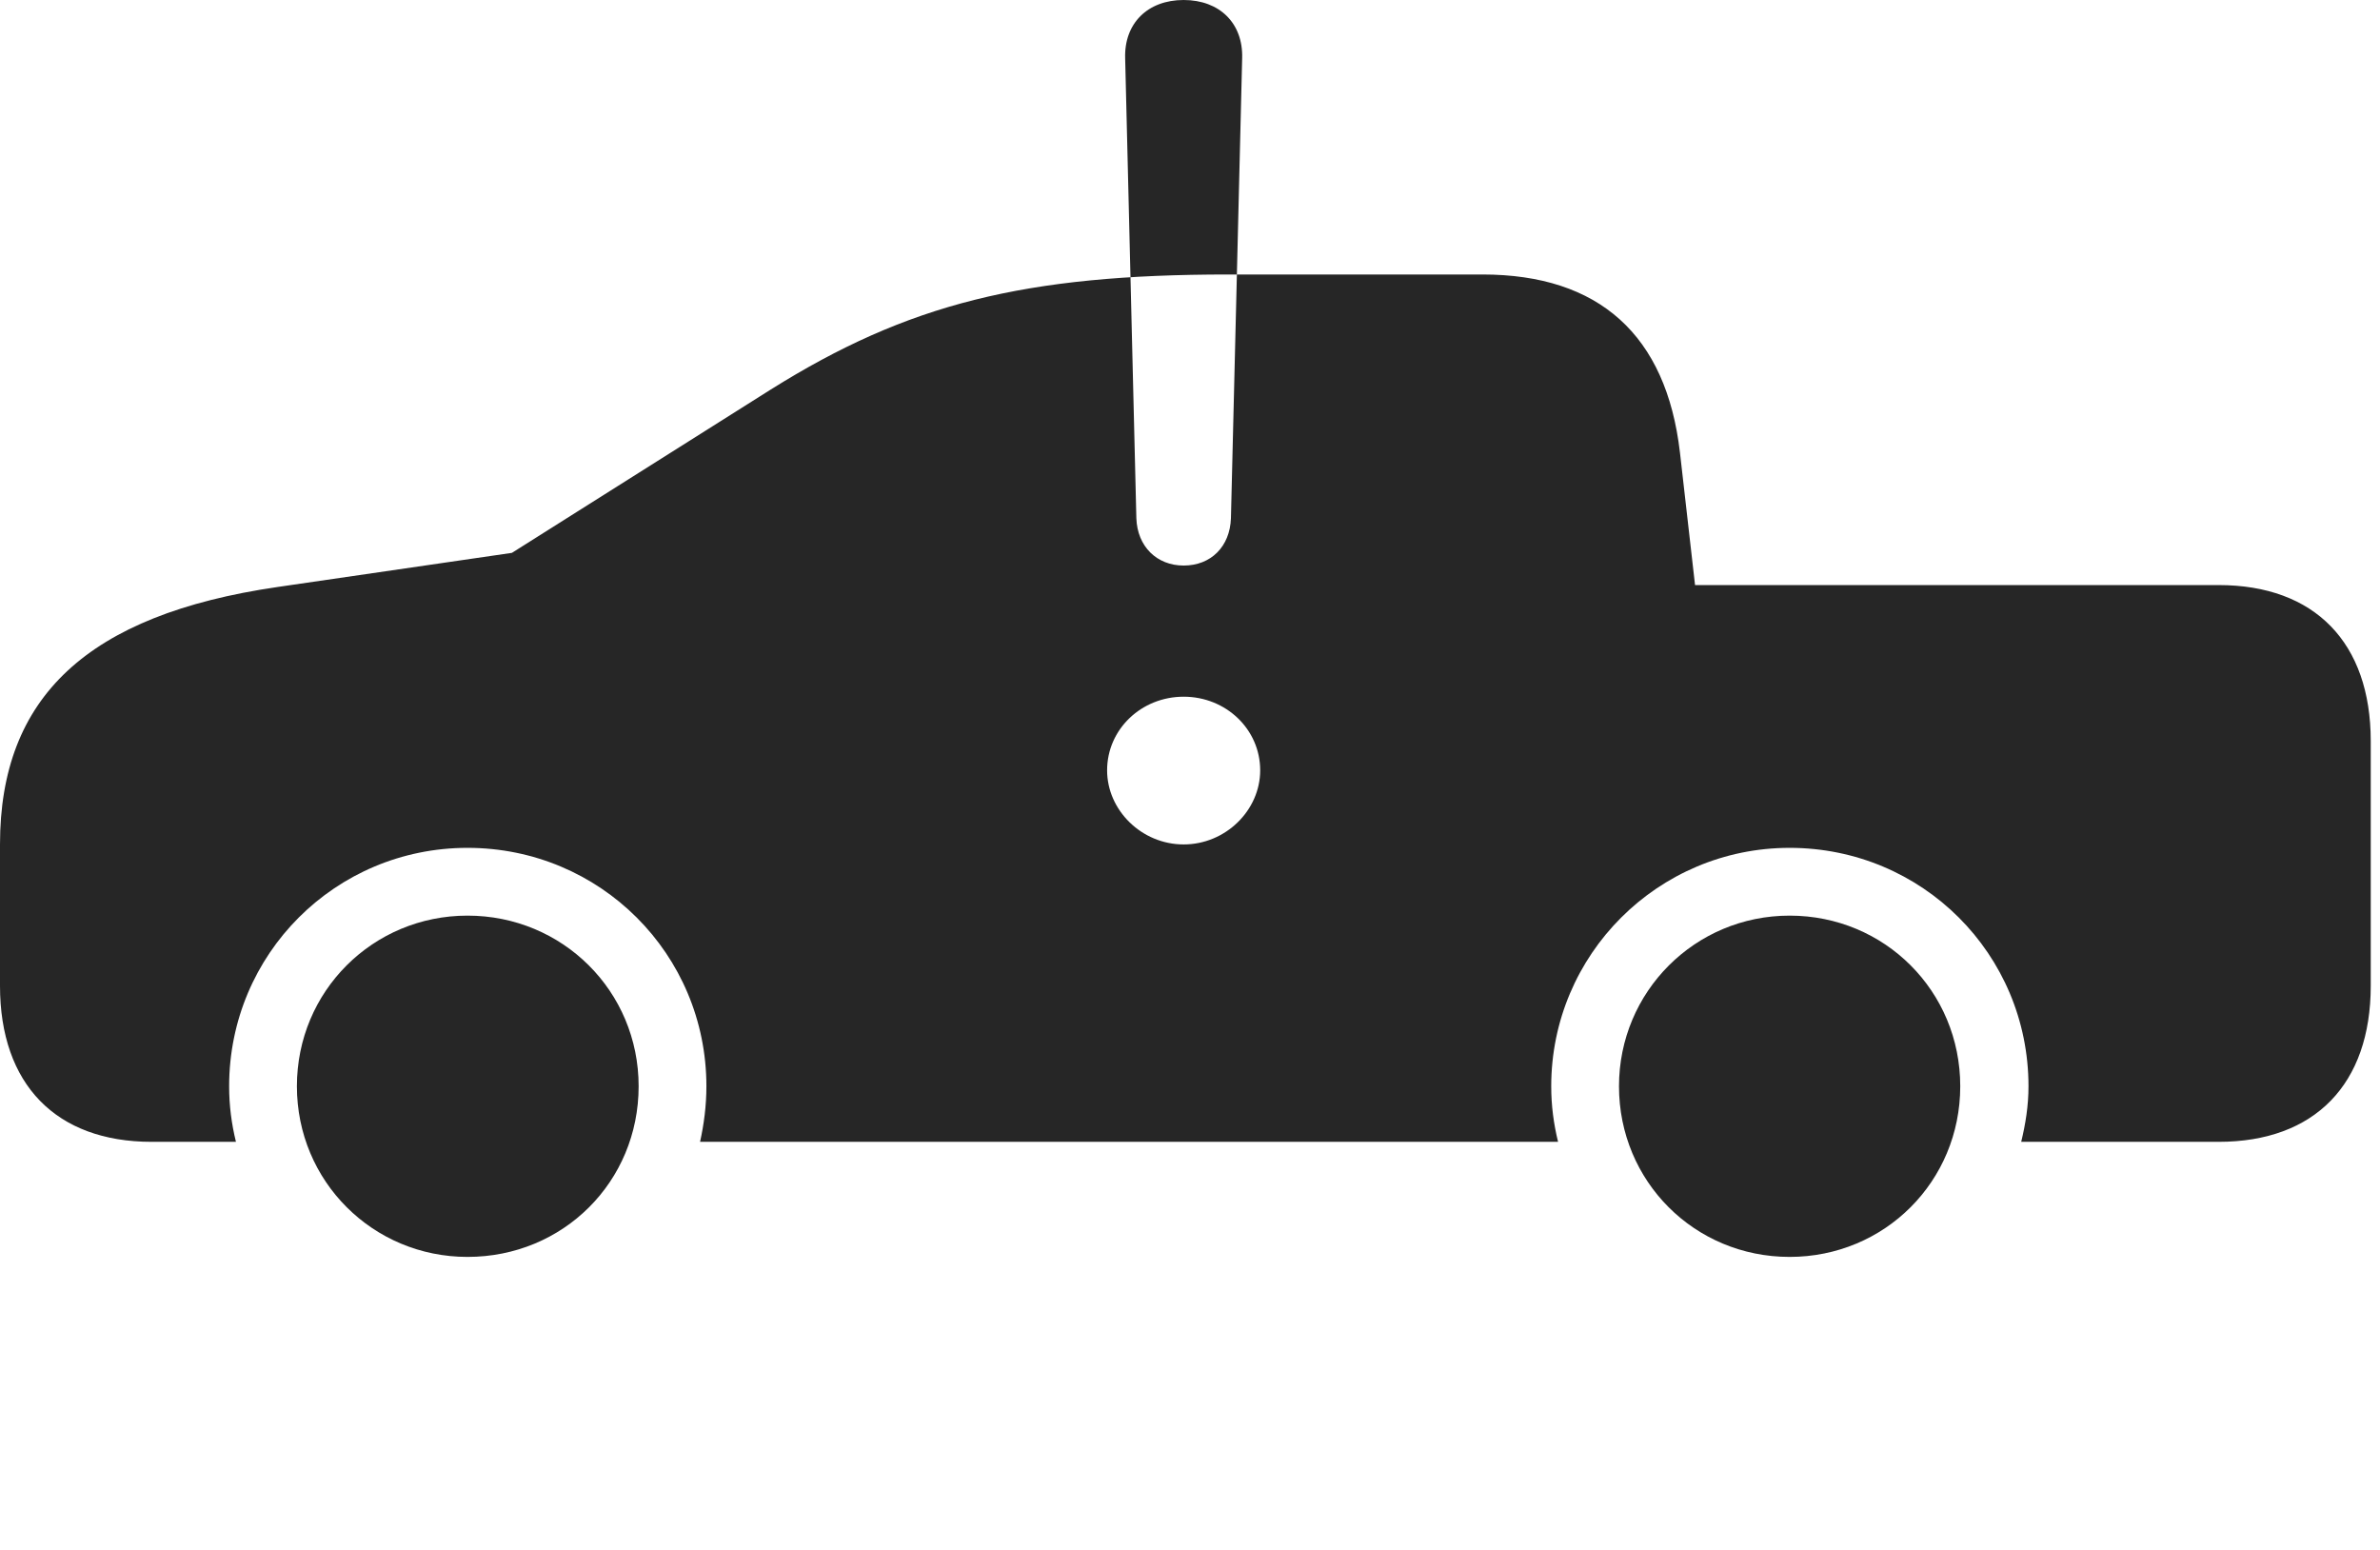 <?xml version="1.0" encoding="UTF-8"?>
<!--Generator: Apple Native CoreSVG 326-->
<!DOCTYPE svg
PUBLIC "-//W3C//DTD SVG 1.1//EN"
       "http://www.w3.org/Graphics/SVG/1.1/DTD/svg11.dtd">
<svg version="1.1" xmlns="http://www.w3.org/2000/svg" xmlns:xlink="http://www.w3.org/1999/xlink" viewBox="0 0 95.352 62.09">
 <g>
  <rect height="62.09" opacity="0" width="95.352" x="0" y="0"/>
  <path d="M47.422 33.828C45.742 33.828 44.355 32.461 44.355 30.859C44.355 29.219 45.723 27.91 47.422 27.91C49.121 27.91 50.488 29.219 50.488 30.859C50.488 32.461 49.102 33.828 47.422 33.828ZM47.422 22.656C46.348 22.656 45.566 21.895 45.527 20.762L45.078 2.324C45.039 0.938 45.977 0 47.422 0C48.867 0 49.805 0.938 49.766 2.324L49.316 20.762C49.277 21.895 48.516 22.656 47.422 22.656ZM6.074 45.742L9.453 45.742C9.277 45.02 9.18 44.297 9.18 43.516C9.18 38.223 13.438 33.965 18.73 33.965C24.043 33.965 28.301 38.223 28.301 43.516C28.301 44.297 28.203 45.039 28.047 45.742L62.422 45.742C62.246 45.02 62.148 44.297 62.148 43.516C62.148 38.242 66.426 33.965 71.699 33.965C77.012 33.965 81.269 38.223 81.269 43.516C81.269 44.297 81.152 45.02 80.977 45.742L88.887 45.742C92.734 45.742 94.981 43.438 94.981 39.492L94.981 29.688C94.981 25.742 92.734 23.438 88.887 23.438L67.91 23.438L67.305 18.125C66.758 13.418 64.062 10.996 59.395 10.996L49.219 10.996C41.055 10.996 36.367 12.168 30.879 15.605L20.508 22.148L11.113 23.516C3.496 24.629 0 27.93 0 33.828L0 39.492C0 43.438 2.246 45.742 6.074 45.742ZM18.73 50.352C22.559 50.352 25.586 47.344 25.586 43.516C25.586 39.707 22.539 36.68 18.73 36.68C14.941 36.68 11.895 39.707 11.895 43.516C11.895 47.324 14.941 50.352 18.73 50.352ZM71.699 50.352C75.508 50.352 78.535 47.324 78.535 43.516C78.535 39.707 75.508 36.68 71.699 36.68C67.91 36.68 64.863 39.727 64.863 43.516C64.863 47.324 67.891 50.352 71.699 50.352Z" fill="black" fill-opacity="0.85"/>
 </g>
</svg>
